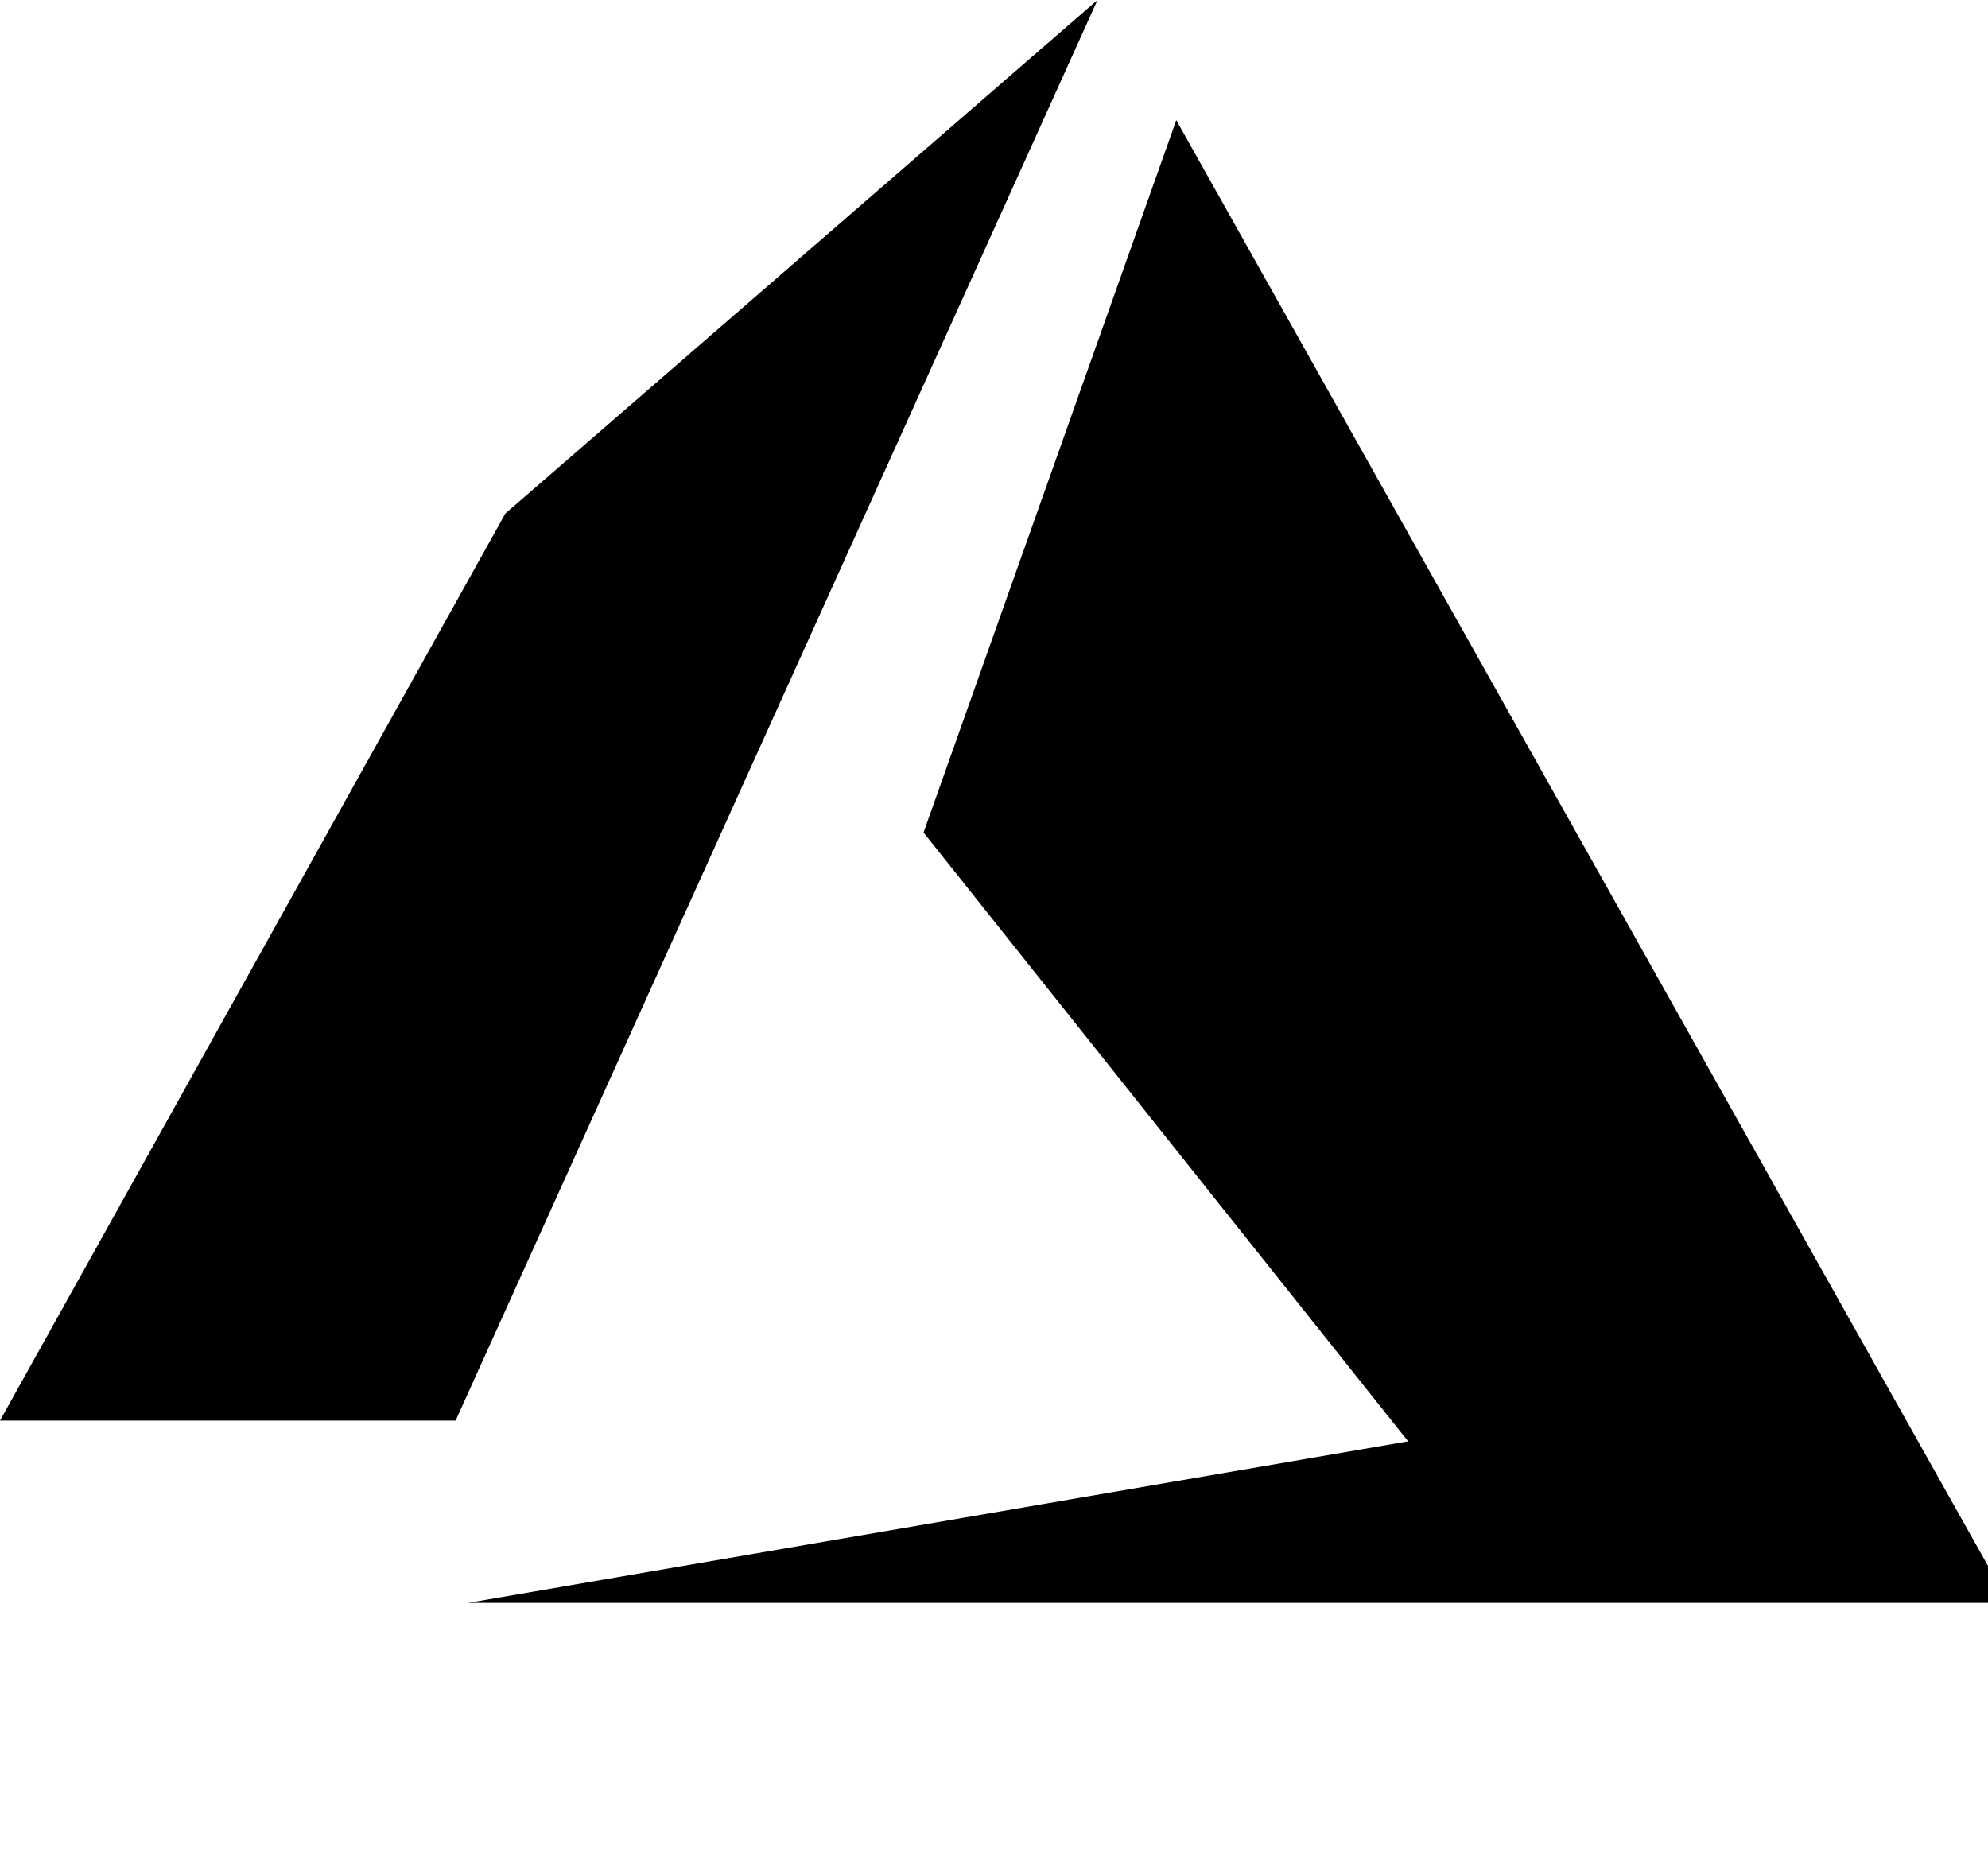 <!-- © Red Hat, Inc. MIT licensed --><svg xmlns="http://www.w3.org/2000/svg" data-icon-name="azure" height="150" width="160" viewBox="0 0 160 150"><path d="m88.33 0-47.66 41.33-40.67 73h36.67zm6.34 9.67-20.34 57.33 39 49-75.66 13h124z" /></svg>